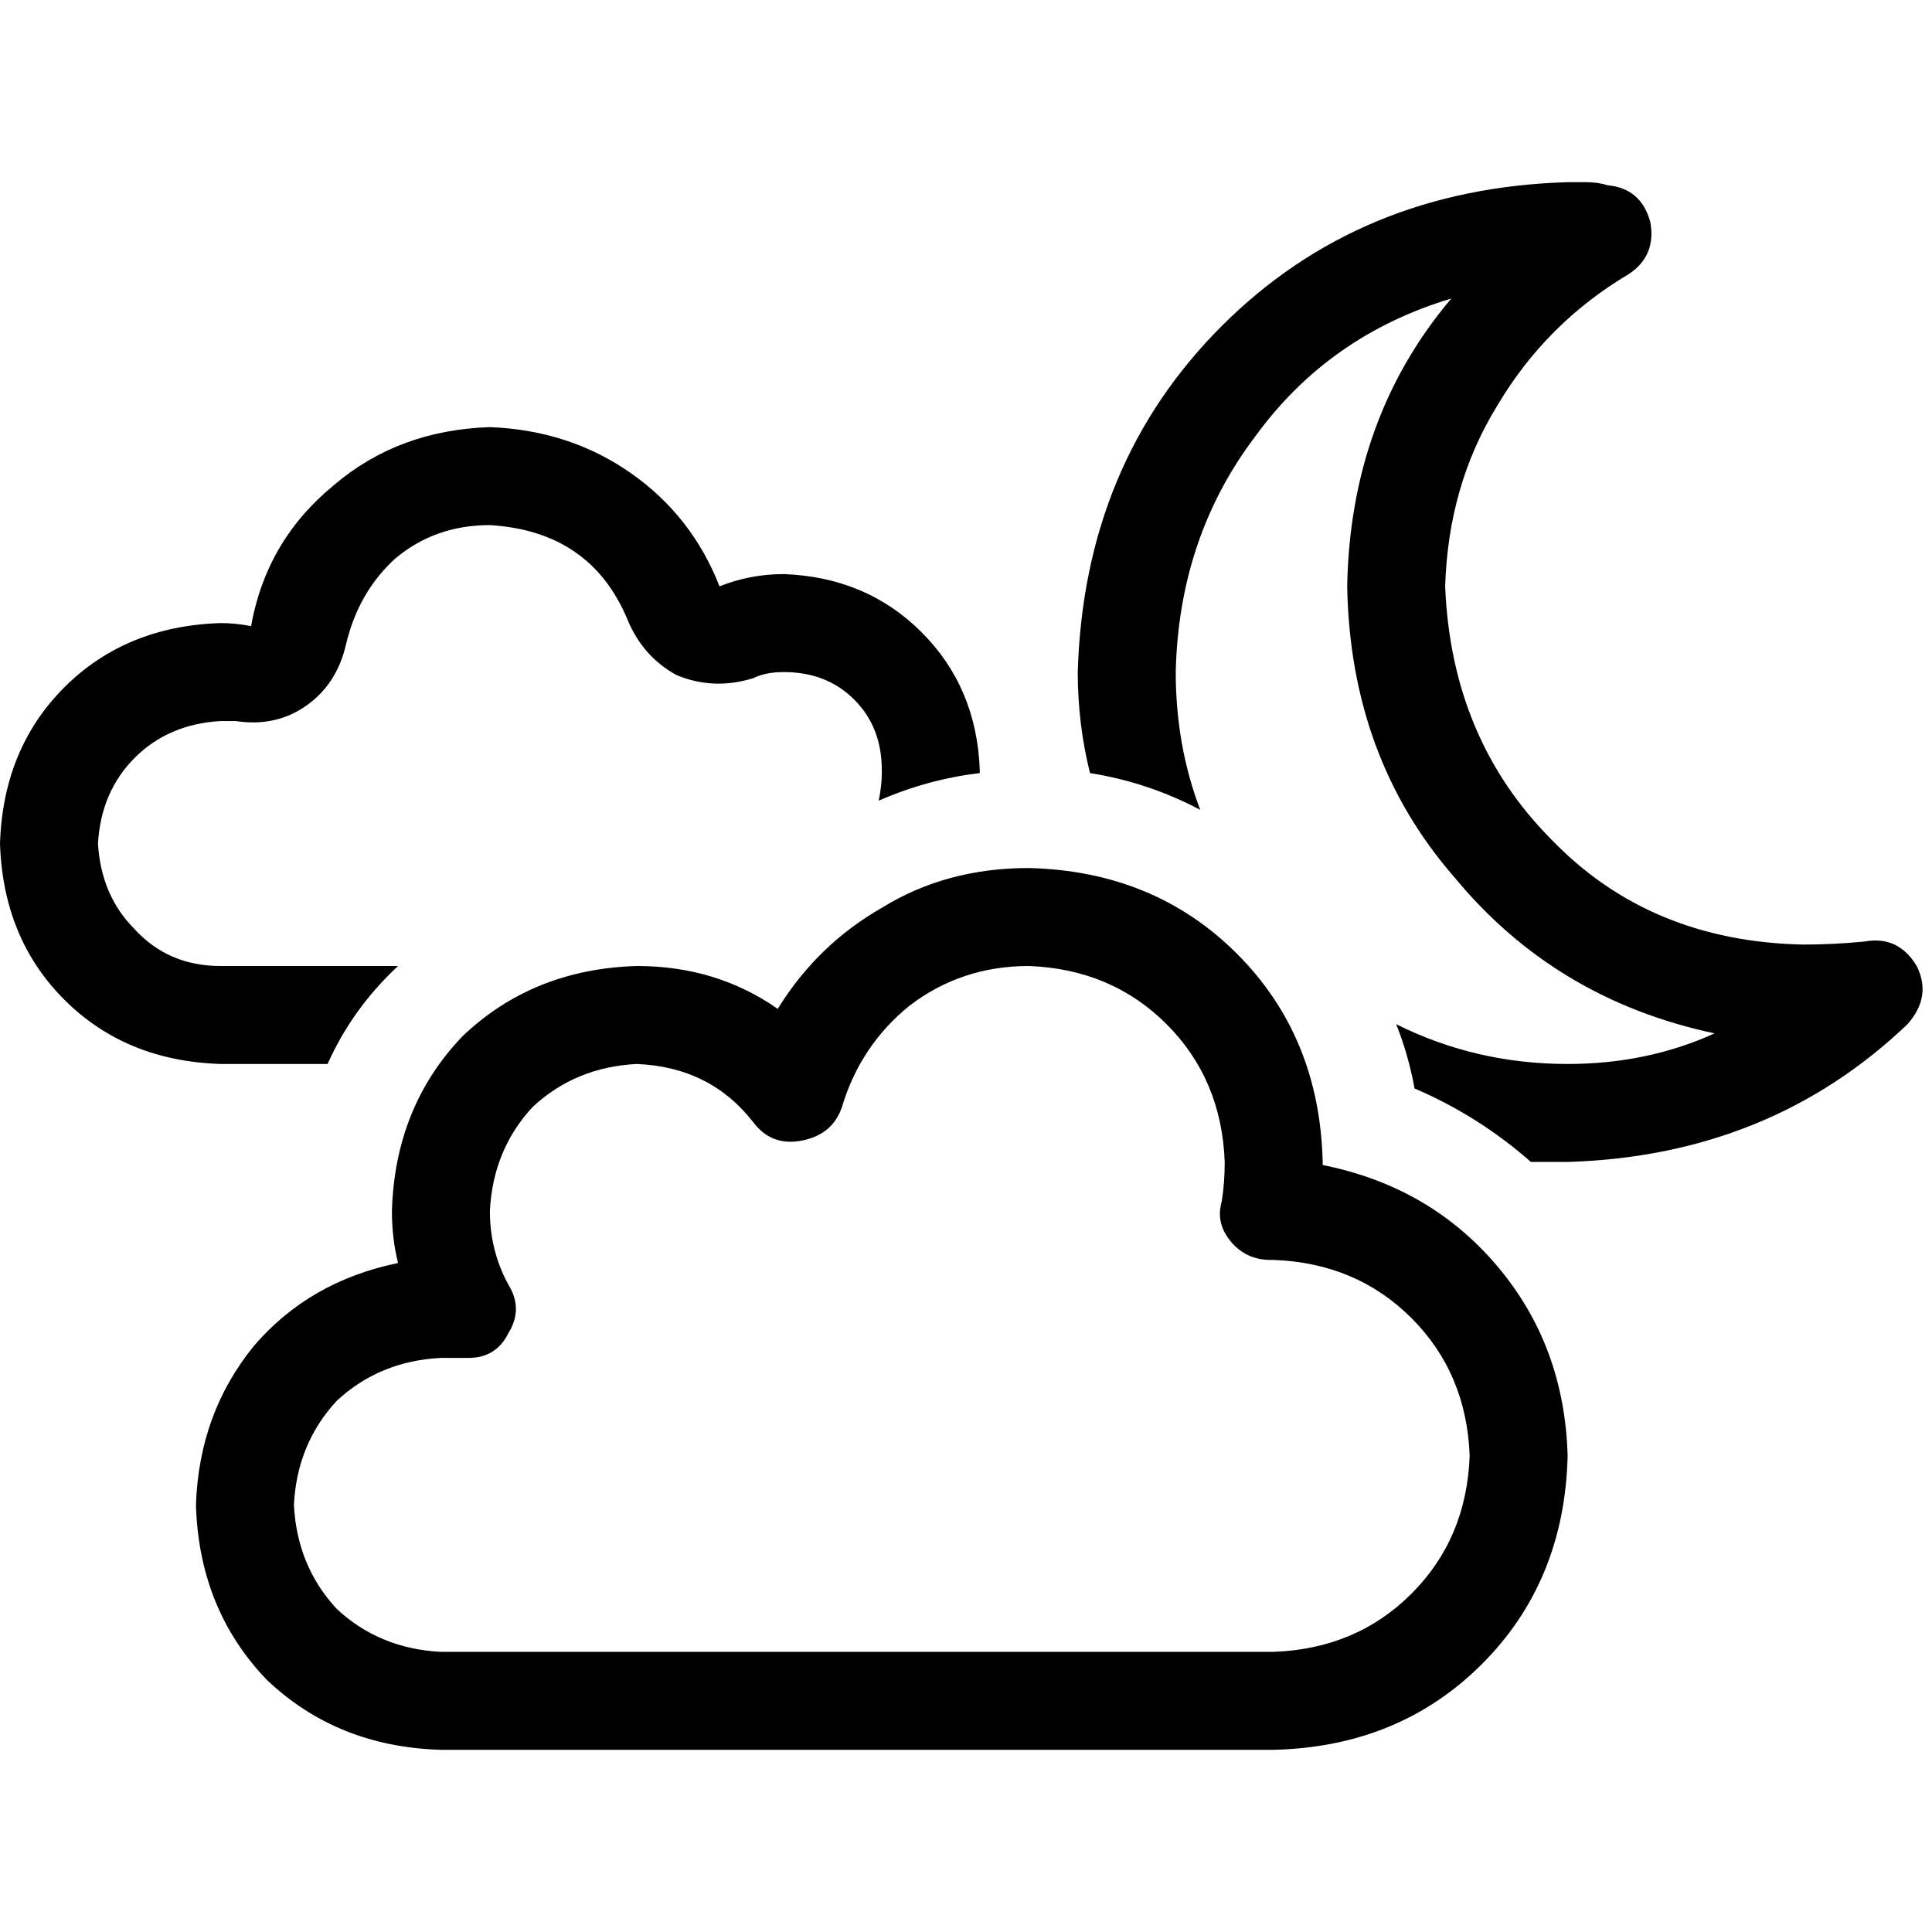 <svg xmlns="http://www.w3.org/2000/svg" viewBox="0 0 512 512">
  <path d="M 311.582 178.105 Q 312.393 142.403 332.678 115.626 L 332.678 115.626 L 332.678 115.626 Q 352.152 88.849 384.609 79.113 Q 357.832 110.758 357.021 155.385 Q 357.832 200.824 385.42 232.469 Q 412.197 264.926 454.39 273.851 Q 436.539 281.965 415.442 281.965 Q 391.1 281.965 370.003 271.417 Q 373.249 279.531 374.872 288.456 Q 391.911 295.759 405.705 307.93 Q 410.574 307.93 415.442 307.93 Q 468.995 306.307 505.509 271.417 Q 512 264.114 507.943 256 Q 503.074 247.886 494.149 249.509 Q 486.035 250.32 477.921 250.32 Q 437.35 249.509 411.385 222.732 Q 384.609 195.956 382.986 155.385 Q 383.797 128.609 396.78 107.512 Q 409.762 85.604 431.67 72.621 Q 438.973 67.753 437.35 58.827 Q 434.916 49.902 425.99 49.09 Q 423.556 48.279 420.311 48.279 Q 417.876 48.279 415.442 48.279 Q 360.266 49.902 323.753 86.415 Q 287.239 122.929 285.616 178.105 Q 285.616 191.899 288.862 204.881 Q 304.279 207.315 318.073 214.618 Q 311.582 197.578 311.582 178.105 L 311.582 178.105 Z M 272.634 256 Q 294.542 256.811 309.147 271.417 L 309.147 271.417 L 309.147 271.417 Q 323.753 286.022 324.564 307.93 Q 324.564 313.61 323.753 318.479 Q 322.13 324.158 326.187 329.027 Q 330.244 333.895 336.735 333.895 Q 336.735 333.895 336.735 333.895 Q 337.547 333.895 337.547 333.895 Q 359.455 334.707 374.06 349.312 Q 388.666 363.918 389.477 385.826 Q 388.666 407.734 374.06 422.339 Q 359.455 436.945 337.547 437.756 Q 336.735 437.756 335.924 437.756 Q 335.113 437.756 335.113 437.756 Q 335.113 437.756 335.113 437.756 L 118.466 437.756 L 118.466 437.756 L 118.466 437.756 L 118.466 437.756 L 118.466 437.756 L 118.466 437.756 Q 117.655 437.756 116.843 437.756 Q 100.615 436.945 89.255 426.396 Q 78.707 415.036 77.895 398.808 Q 78.707 382.58 89.255 371.22 Q 100.615 360.672 116.843 359.861 L 116.843 359.861 L 116.843 359.861 L 116.843 359.861 L 116.843 359.861 L 124.146 359.861 L 124.146 359.861 Q 131.448 359.861 134.694 353.369 Q 138.751 346.878 134.694 340.387 Q 129.826 331.461 129.826 320.913 Q 130.637 304.685 141.185 293.325 Q 152.545 282.777 168.773 281.965 Q 188.247 282.777 199.607 297.382 Q 204.475 303.873 212.59 302.25 Q 220.704 300.628 223.138 293.325 Q 228.006 277.097 240.989 266.548 Q 254.783 256 272.634 256 L 272.634 256 Z M 350.529 307.93 Q 349.718 274.662 327.81 252.754 L 327.81 252.754 L 327.81 252.754 Q 305.902 230.846 272.634 230.035 Q 250.726 230.035 233.686 240.583 Q 216.647 250.32 206.098 267.36 Q 189.87 256 168.773 256 Q 141.185 256.811 122.523 274.662 Q 104.672 293.325 103.861 320.913 Q 103.861 328.216 105.483 334.707 Q 81.952 339.575 67.347 356.615 Q 52.742 374.466 51.93 398.808 Q 52.742 426.396 70.593 445.059 Q 89.255 462.91 116.843 463.721 Q 117.655 463.721 117.655 463.721 Q 118.466 463.721 119.277 463.721 L 335.113 463.721 L 335.113 463.721 Q 335.924 463.721 335.924 463.721 Q 336.735 463.721 337.547 463.721 Q 370.815 462.91 392.723 441.002 Q 414.631 419.094 415.442 385.826 Q 414.631 356.615 396.78 335.518 Q 378.929 314.422 350.529 308.742 L 350.529 307.93 L 350.529 307.93 Z M 259.651 204.07 L 259.651 204.07 L 259.651 204.07 L 259.651 204.07 Q 258.84 182.162 244.235 167.556 Q 229.629 152.951 207.721 152.139 Q 198.796 152.139 190.681 155.385 Q 183.379 136.723 167.151 125.363 Q 150.922 114.003 129.826 113.192 Q 105.483 114.003 88.444 128.609 Q 70.593 143.214 66.536 165.933 Q 62.479 165.122 58.422 165.122 Q 33.268 165.933 17.04 182.162 Q 0.811 198.39 0 223.544 Q 0.811 248.697 17.04 264.926 Q 33.268 281.154 58.422 281.965 L 58.422 281.965 L 58.422 281.965 L 86.821 281.965 L 86.821 281.965 Q 93.312 267.36 105.483 256 L 60.044 256 L 60.044 256 Q 59.233 256 58.422 256 Q 44.628 256 35.702 246.263 Q 26.777 237.338 25.965 223.544 Q 26.777 209.75 35.702 200.824 Q 44.628 191.899 58.422 191.087 Q 60.856 191.087 62.479 191.087 Q 73.027 192.71 81.141 187.03 Q 89.255 181.35 91.689 170.802 Q 94.935 157.008 104.672 148.082 Q 115.22 139.157 129.826 139.157 Q 156.602 140.78 166.339 164.311 Q 170.396 174.048 179.322 178.916 Q 189.059 182.973 199.607 179.727 Q 202.853 178.105 207.721 178.105 Q 219.081 178.105 226.384 185.407 Q 233.686 192.71 233.686 204.07 Q 233.686 204.07 233.686 204.881 Q 233.686 208.127 232.875 212.184 Q 245.857 206.504 259.651 204.881 L 259.651 204.07 L 259.651 204.07 Z" />
</svg>